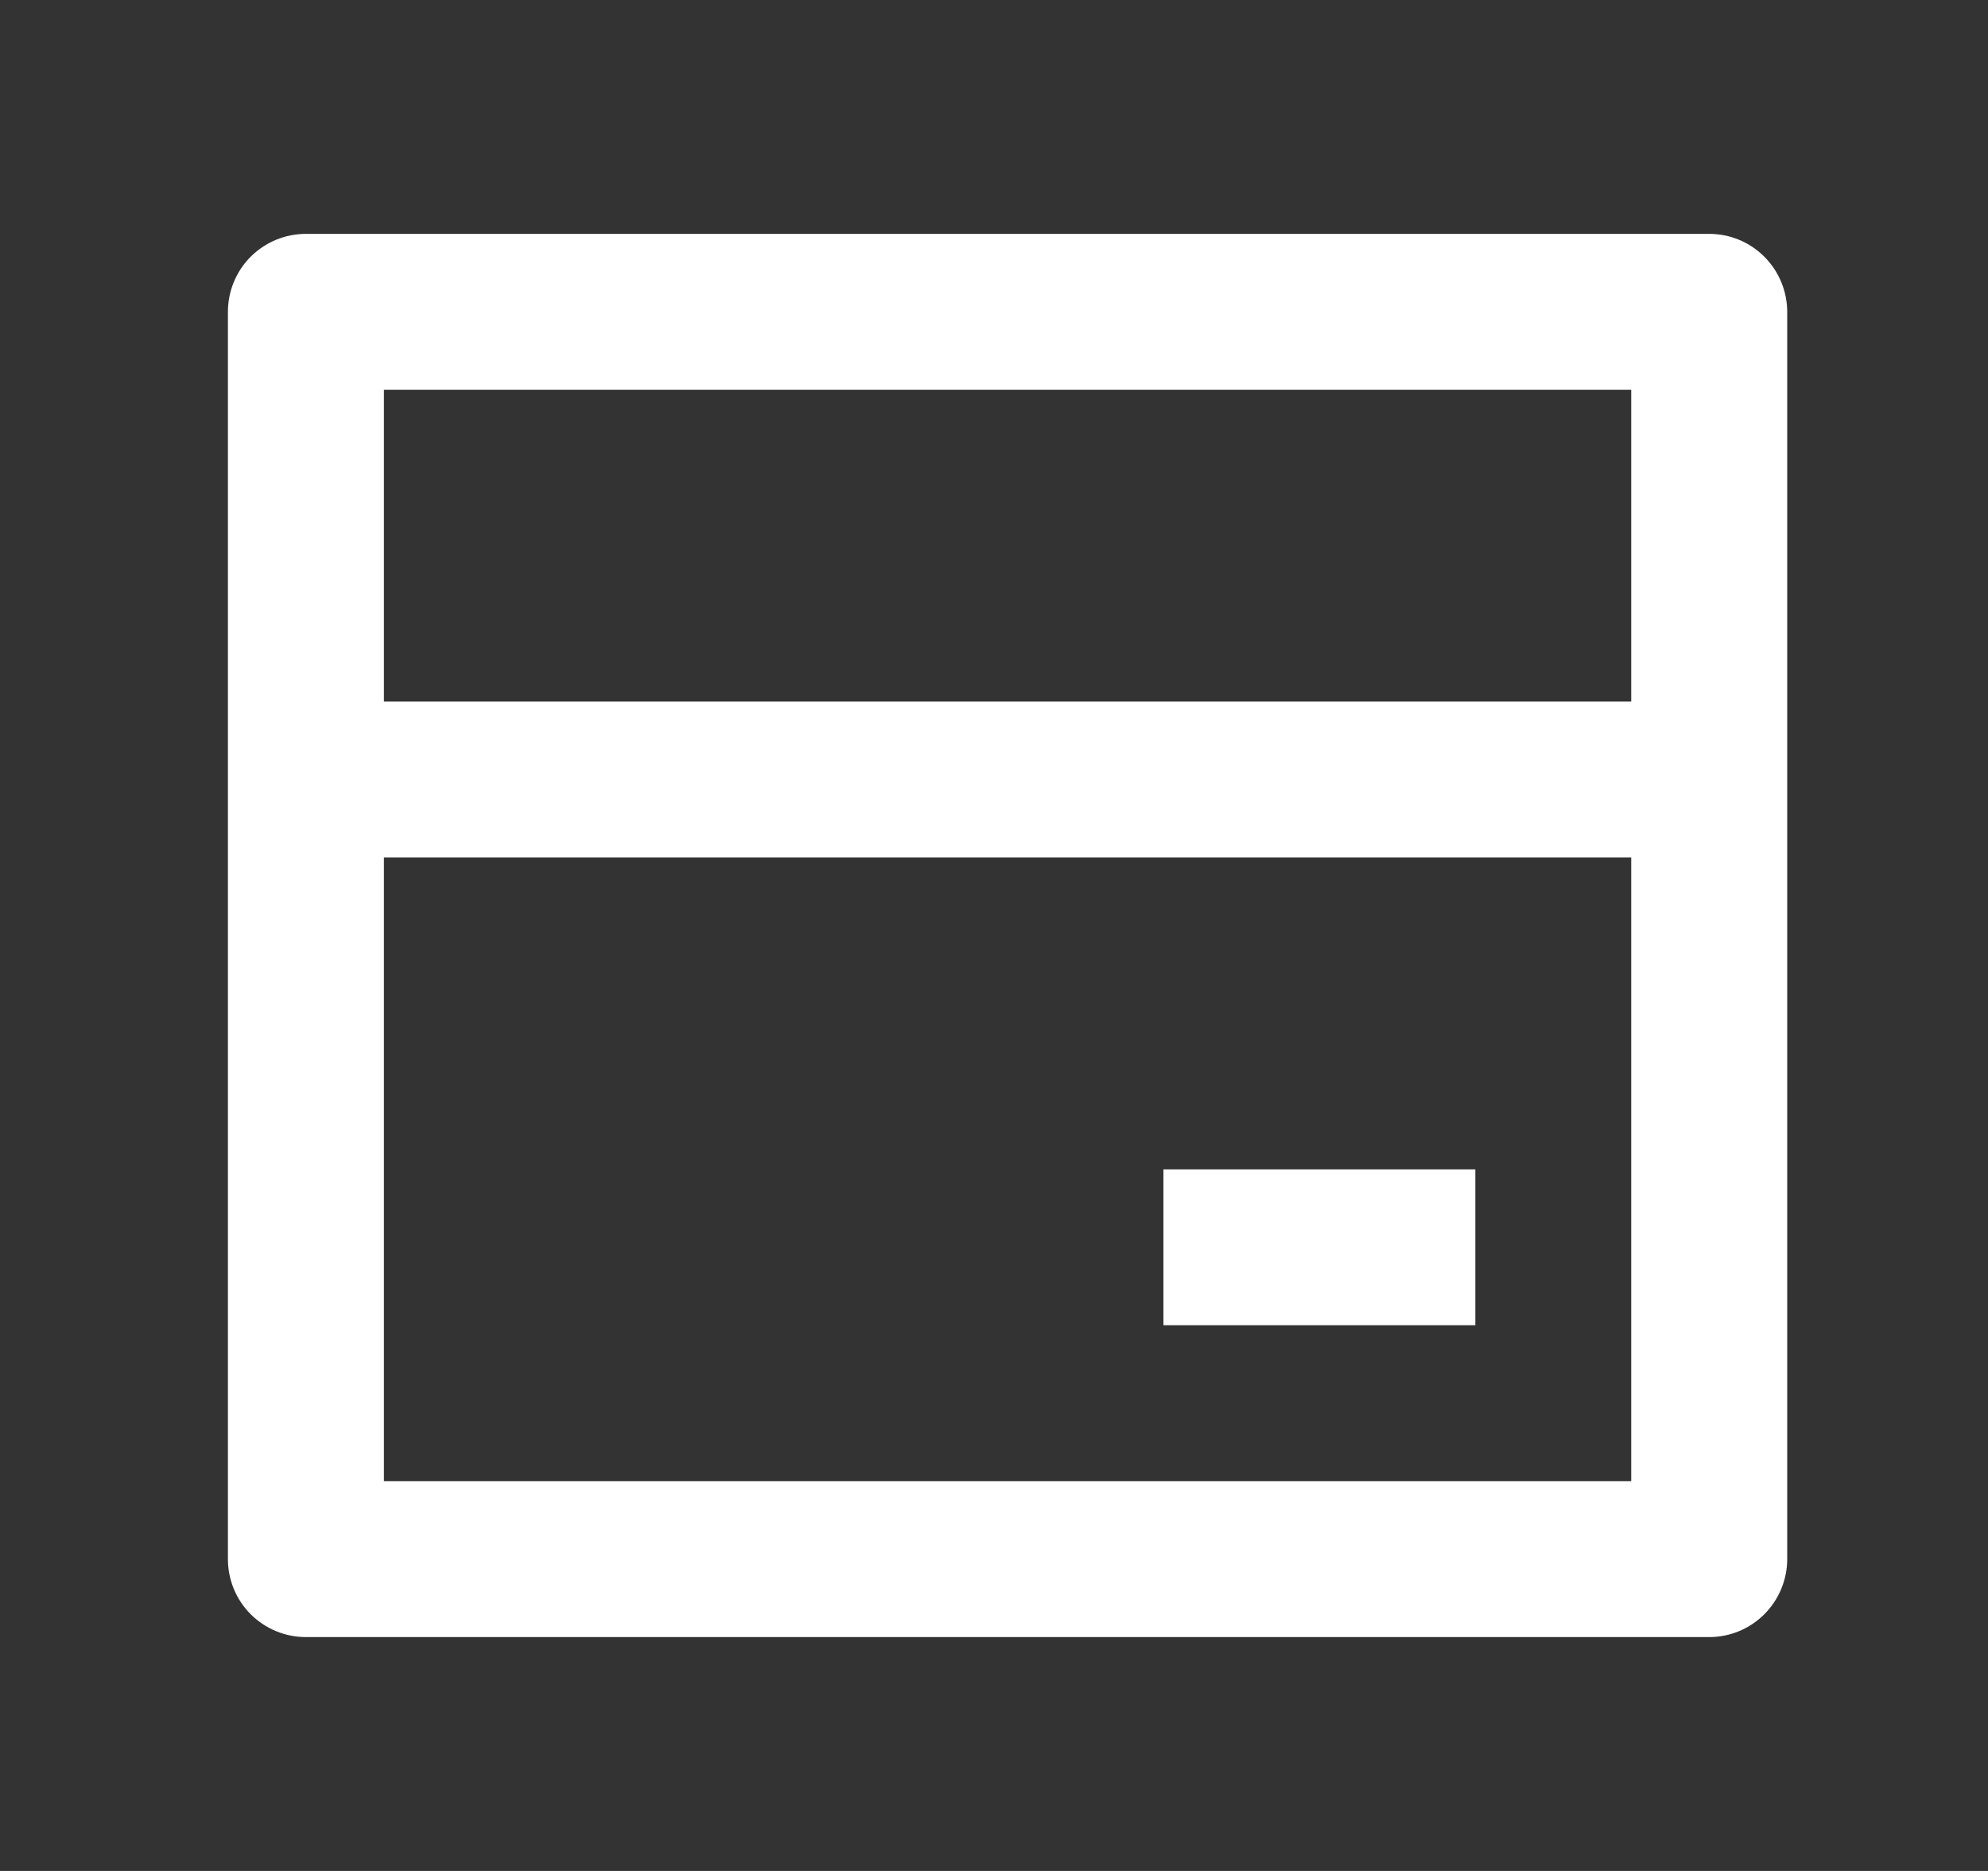 <svg width="17" height="16" viewBox="0 0 17 16" fill="none" xmlns="http://www.w3.org/2000/svg">
<rect x="0" y="0" width="17" height="16" fill="#333333" stroke="none"/>
<g clip-path="url(#clip0_1138_4592)">
<path d="M2.616 2H14.616C14.793 2 14.962 2.07 15.087 2.195C15.212 2.32 15.283 2.49 15.283 2.667V13.333C15.283 13.51 15.212 13.68 15.087 13.805C14.962 13.93 14.793 14 14.616 14H2.616C2.439 14 2.27 13.93 2.144 13.805C2.019 13.68 1.949 13.51 1.949 13.333V2.667C1.949 2.49 2.019 2.32 2.144 2.195C2.27 2.07 2.439 2 2.616 2V2ZM13.949 7.333H3.283V12.667H13.949V7.333ZM13.949 6V3.333H3.283V6H13.949ZM9.949 10H12.616V11.333H9.949V10Z" fill="white"/>
</g>
<defs>
<clipPath id="clip0_1138_4592">
<rect width="16" height="16" fill="white" transform="translate(0.617)"/>
</clipPath>
</defs>
</svg>
